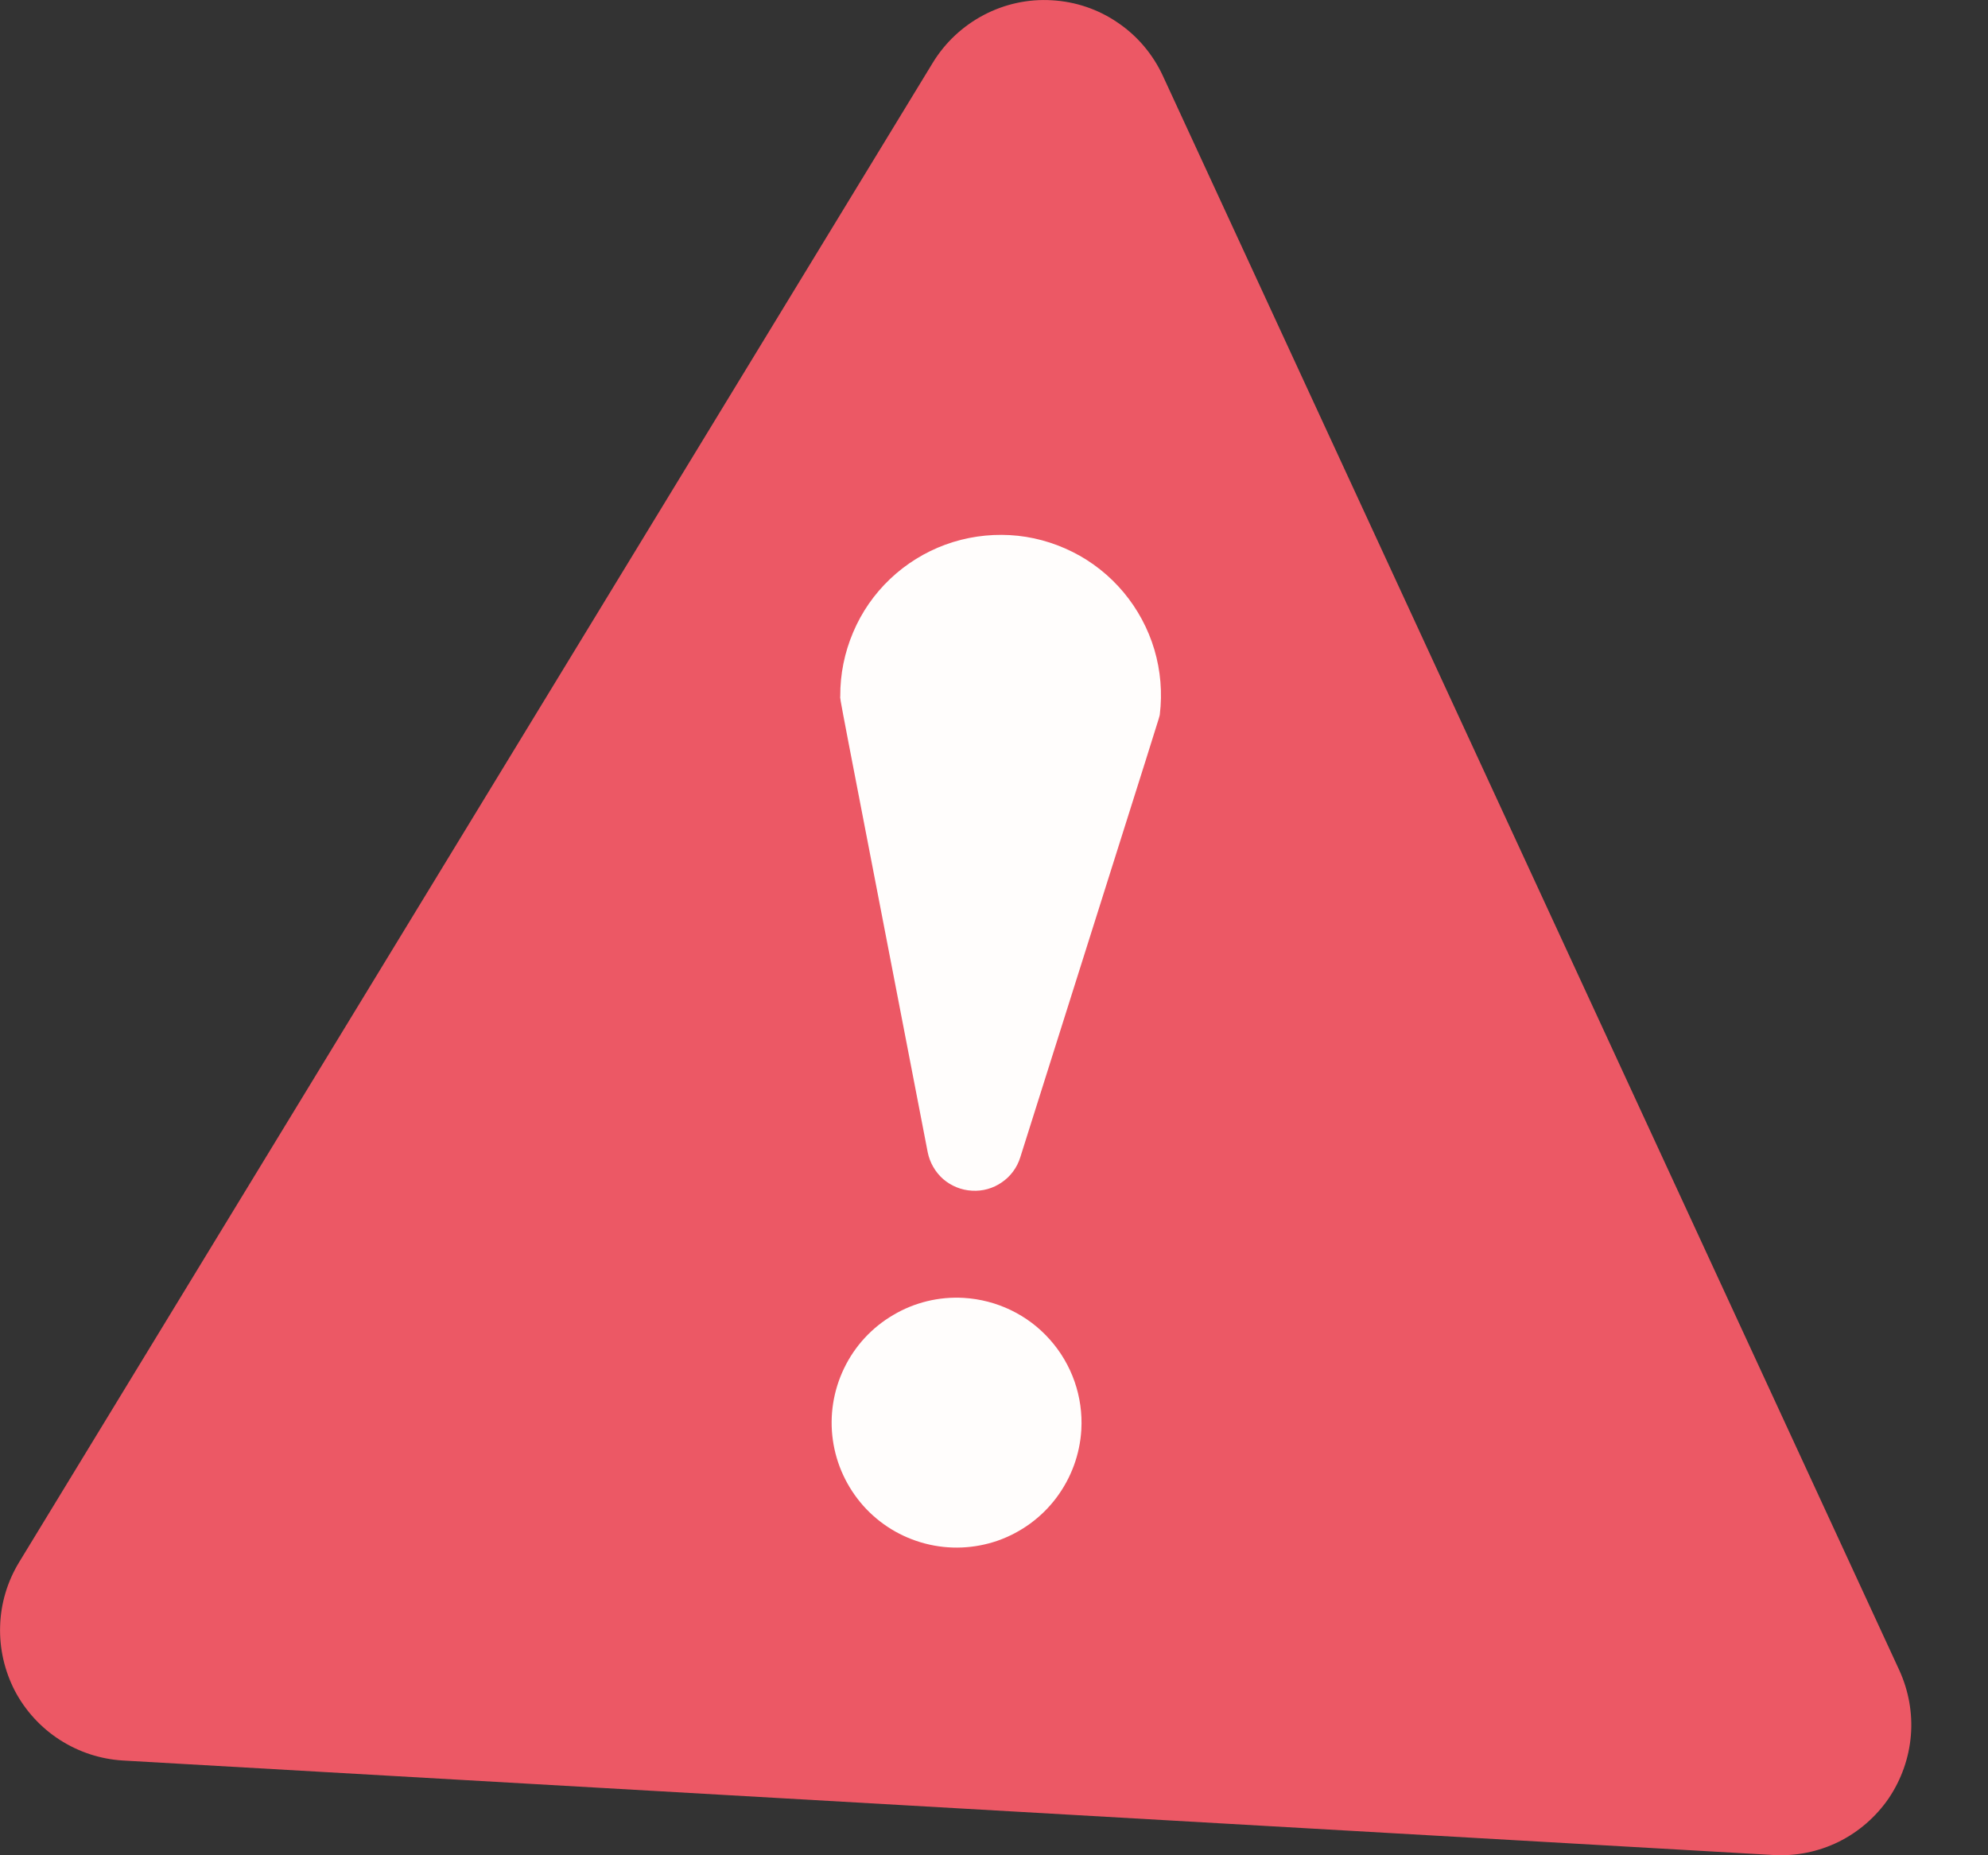<svg width="15" height="14" viewBox="0 0 15 14" fill="none" xmlns="http://www.w3.org/2000/svg">
<rect x="0" y="0" width="15" height="14" fill="#333333" stroke="none"/>
<path d="M0.928 13.285C0.758 13.275 0.594 13.221 0.451 13.129C0.308 13.037 0.191 12.909 0.112 12.759C0.034 12.608 -0.005 12.439 0.001 12.269C0.006 12.099 0.056 11.934 0.144 11.789L7.039 0.472C7.132 0.32 7.265 0.196 7.423 0.113C7.581 0.03 7.758 -0.009 7.937 0.002C8.115 0.012 8.287 0.07 8.434 0.171C8.582 0.271 8.699 0.41 8.774 0.572L14.33 12.602C14.401 12.757 14.432 12.927 14.418 13.096C14.404 13.266 14.346 13.429 14.251 13.57C14.155 13.71 14.024 13.824 13.872 13.899C13.719 13.974 13.55 14.008 13.38 13.998L0.928 13.285Z" fill="#EC5865"/>
<path d="M7.698 8.734C7.674 8.811 7.625 8.877 7.559 8.922C7.493 8.968 7.414 8.99 7.334 8.985C7.254 8.981 7.178 8.95 7.117 8.898C7.057 8.845 7.016 8.774 7 8.696C6.292 5.034 6.34 5.292 6.34 5.254C6.339 5.088 6.372 4.925 6.437 4.772C6.501 4.62 6.596 4.483 6.716 4.369C6.836 4.255 6.978 4.167 7.133 4.11C7.289 4.053 7.454 4.029 7.619 4.038C7.784 4.047 7.945 4.091 8.093 4.165C8.241 4.239 8.372 4.343 8.478 4.47C8.584 4.597 8.663 4.744 8.71 4.902C8.757 5.061 8.771 5.228 8.751 5.392C8.743 5.429 8.822 5.176 7.698 8.734Z" fill="#FFFDFC"/>
<path d="M8.159 10.789C8.148 10.976 8.082 11.154 7.97 11.303C7.858 11.452 7.704 11.564 7.528 11.626C7.352 11.687 7.161 11.695 6.981 11.648C6.8 11.601 6.638 11.502 6.514 11.363C6.39 11.223 6.31 11.051 6.284 10.866C6.258 10.681 6.288 10.493 6.369 10.325C6.45 10.157 6.579 10.017 6.74 9.923C6.9 9.828 7.085 9.783 7.272 9.794C7.521 9.809 7.755 9.921 7.921 10.108C8.088 10.295 8.173 10.54 8.159 10.789Z" fill="#FFFDFC"/>
</svg>
